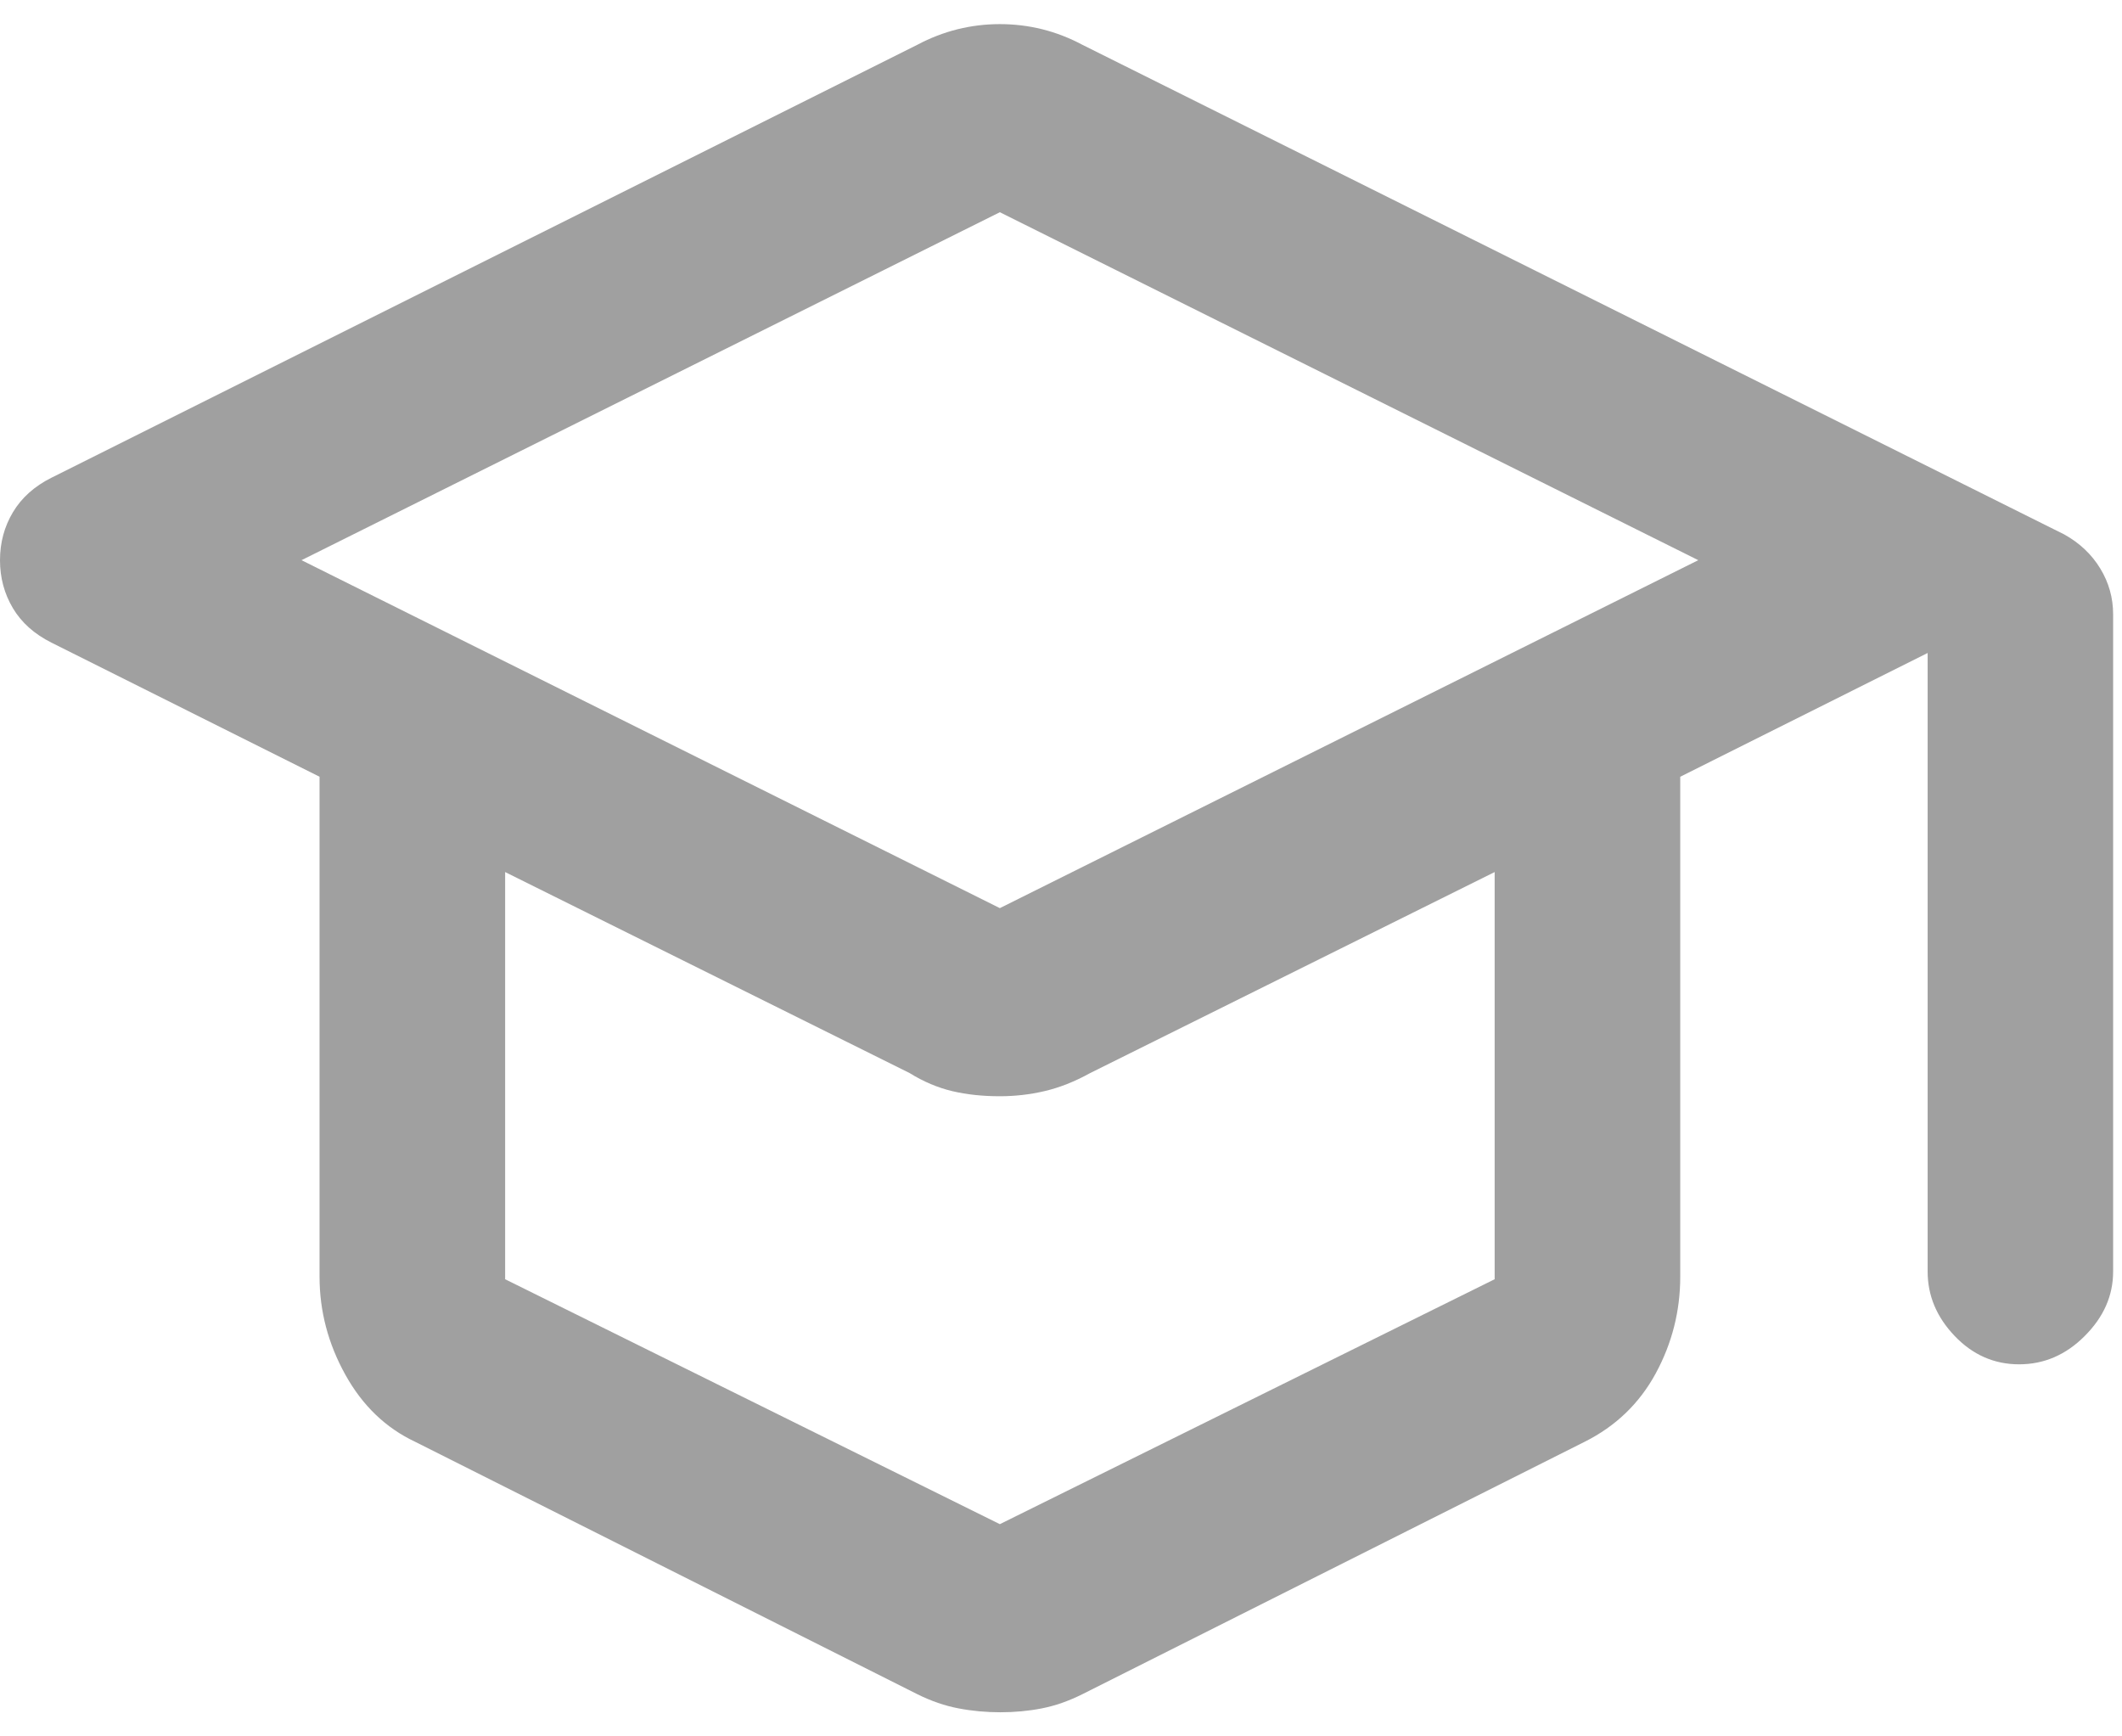 <svg width="22" height="18" viewBox="0 0 22 18" fill="none" xmlns="http://www.w3.org/2000/svg">
<path d="M4.302 14.945C3.999 14.802 3.758 14.571 3.58 14.25C3.402 13.929 3.313 13.591 3.313 13.235V8.052L0.534 6.662C0.356 6.573 0.223 6.454 0.134 6.305C0.045 6.155 0 5.99 0 5.807C0 5.625 0.045 5.459 0.134 5.31C0.223 5.161 0.356 5.041 0.534 4.952L9.511 0.464C9.646 0.392 9.785 0.339 9.928 0.303C10.07 0.268 10.216 0.25 10.366 0.25C10.516 0.25 10.663 0.268 10.805 0.303C10.948 0.339 11.086 0.392 11.221 0.464L21.401 5.54C21.561 5.629 21.686 5.747 21.775 5.894C21.864 6.04 21.908 6.199 21.908 6.368V13.181C21.908 13.431 21.81 13.653 21.614 13.849C21.419 14.045 21.192 14.143 20.933 14.143C20.675 14.143 20.452 14.045 20.265 13.849C20.078 13.653 19.985 13.431 19.985 13.181V6.769L17.42 8.052V13.235C17.42 13.591 17.335 13.925 17.166 14.237C16.997 14.548 16.752 14.784 16.431 14.945L11.221 17.563C11.079 17.634 10.938 17.683 10.8 17.71C10.661 17.737 10.518 17.75 10.372 17.75C10.226 17.75 10.081 17.737 9.939 17.71C9.796 17.683 9.654 17.634 9.511 17.563L4.302 14.945ZM10.366 9.414L17.607 5.807L10.366 2.2L3.126 5.807L10.366 9.414ZM10.366 15.8L15.496 13.261V9.04L11.302 11.124C11.141 11.213 10.984 11.275 10.829 11.311C10.675 11.347 10.521 11.364 10.366 11.364C10.188 11.364 10.024 11.347 9.872 11.311C9.721 11.275 9.574 11.213 9.431 11.124L5.237 9.04V13.261L10.366 15.8Z" fill="#A0A0A0"/>
</svg>
